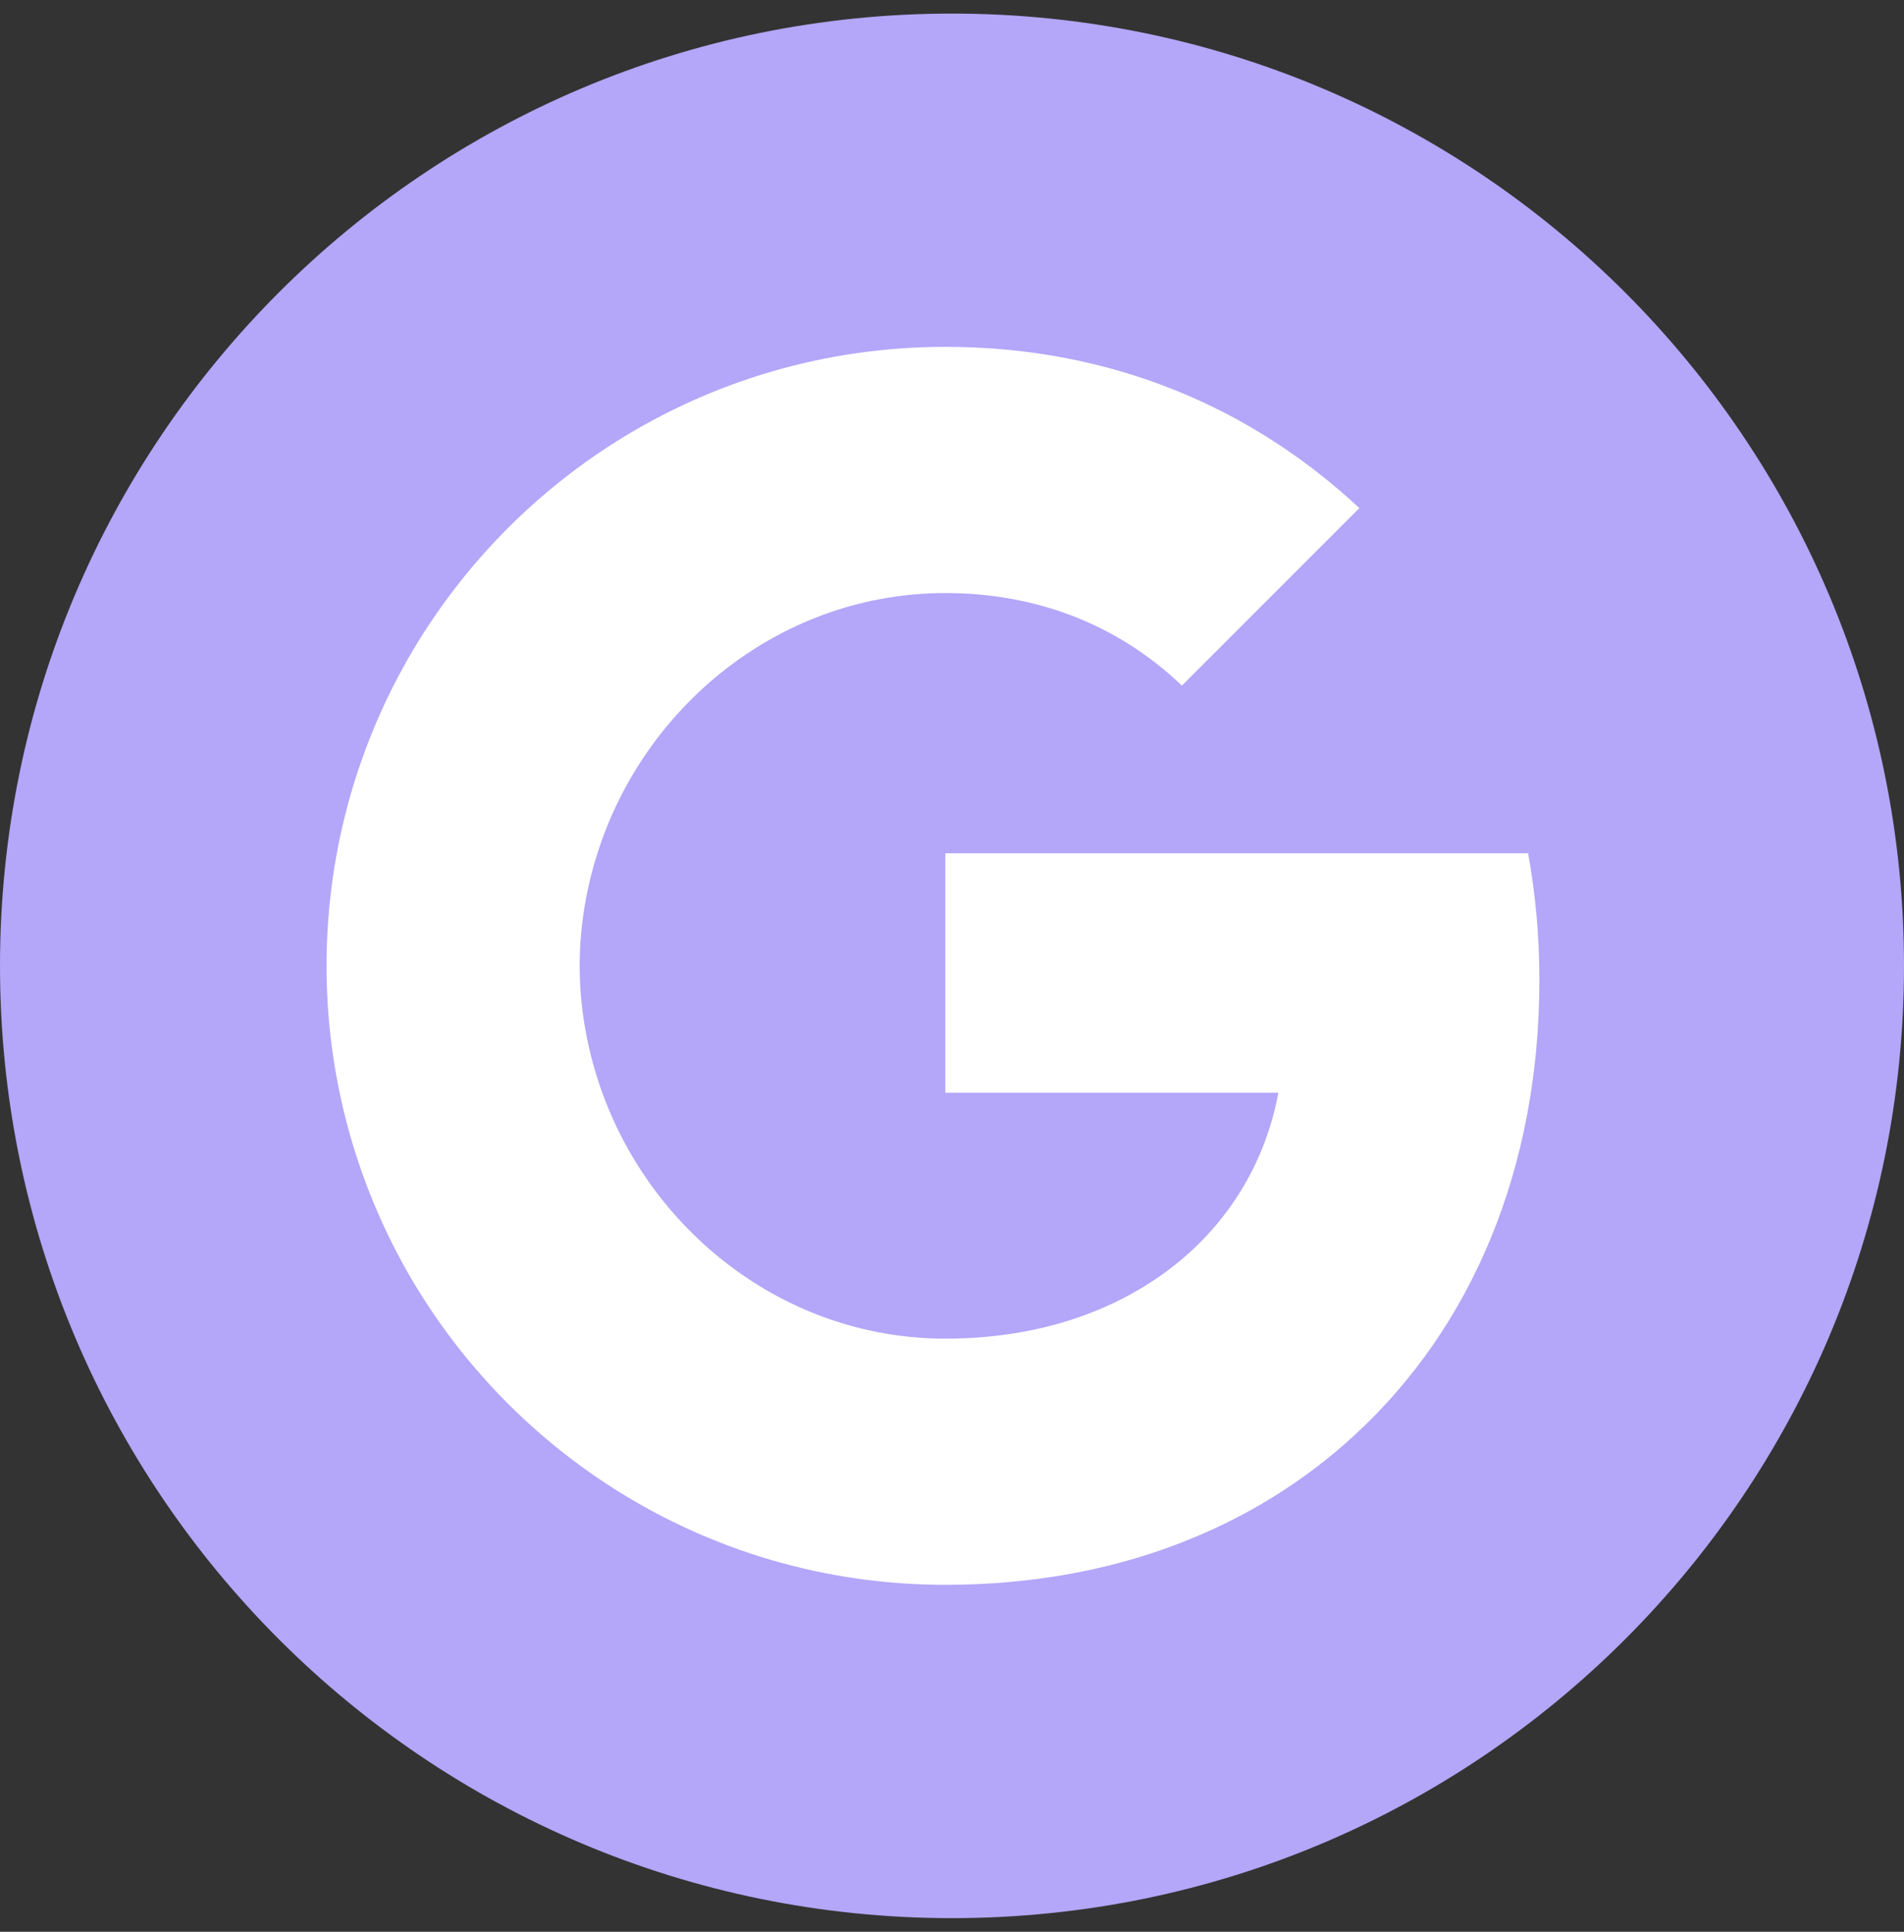 <svg width="70" height="71" viewBox="0 0 70 71" fill="none" xmlns="http://www.w3.org/2000/svg">
<rect x="0" y="0" width="70" height="71" fill="#333333" stroke="none"/>
<path d="M0 35.498C0 16.169 15.67 0.499 35 0.499V0.499C54.33 0.499 70 16.169 70 35.498V35.498C70 54.828 54.33 70.499 35 70.499V70.499C15.67 70.499 0 54.828 0 35.498V35.498Z" fill="#B4A6F9"/>
<path fill-rule="evenodd" clip-rule="evenodd" d="M56.595 36.016C56.595 34.403 56.45 32.851 56.181 31.362H34.755V40.162H46.999C46.471 43.006 44.868 45.416 42.459 47.029V52.737H49.811C54.113 48.776 56.595 42.944 56.595 36.016Z" fill="white"/>
<path fill-rule="evenodd" clip-rule="evenodd" d="M34.755 58.248C40.898 58.248 46.047 56.211 49.811 52.737L42.459 47.028C40.422 48.393 37.816 49.2 34.755 49.2C28.83 49.2 23.814 45.198 22.025 39.821H14.425V45.715C18.168 53.15 25.862 58.248 34.755 58.248Z" fill="white"/>
<path fill-rule="evenodd" clip-rule="evenodd" d="M22.025 39.821C21.57 38.456 21.312 36.998 21.312 35.499C21.312 33.999 21.57 32.541 22.025 31.176V25.282H14.425C12.884 28.353 12.005 31.828 12.005 35.499C12.005 39.17 12.884 42.644 14.425 45.715L22.025 39.821Z" fill="white"/>
<path fill-rule="evenodd" clip-rule="evenodd" d="M34.755 21.797C38.095 21.797 41.094 22.945 43.452 25.199L49.977 18.674C46.037 15.003 40.887 12.748 34.755 12.748C25.862 12.748 18.168 17.847 14.425 25.282L22.025 31.176C23.814 25.799 28.83 21.797 34.755 21.797Z" fill="white"/>
</svg>
